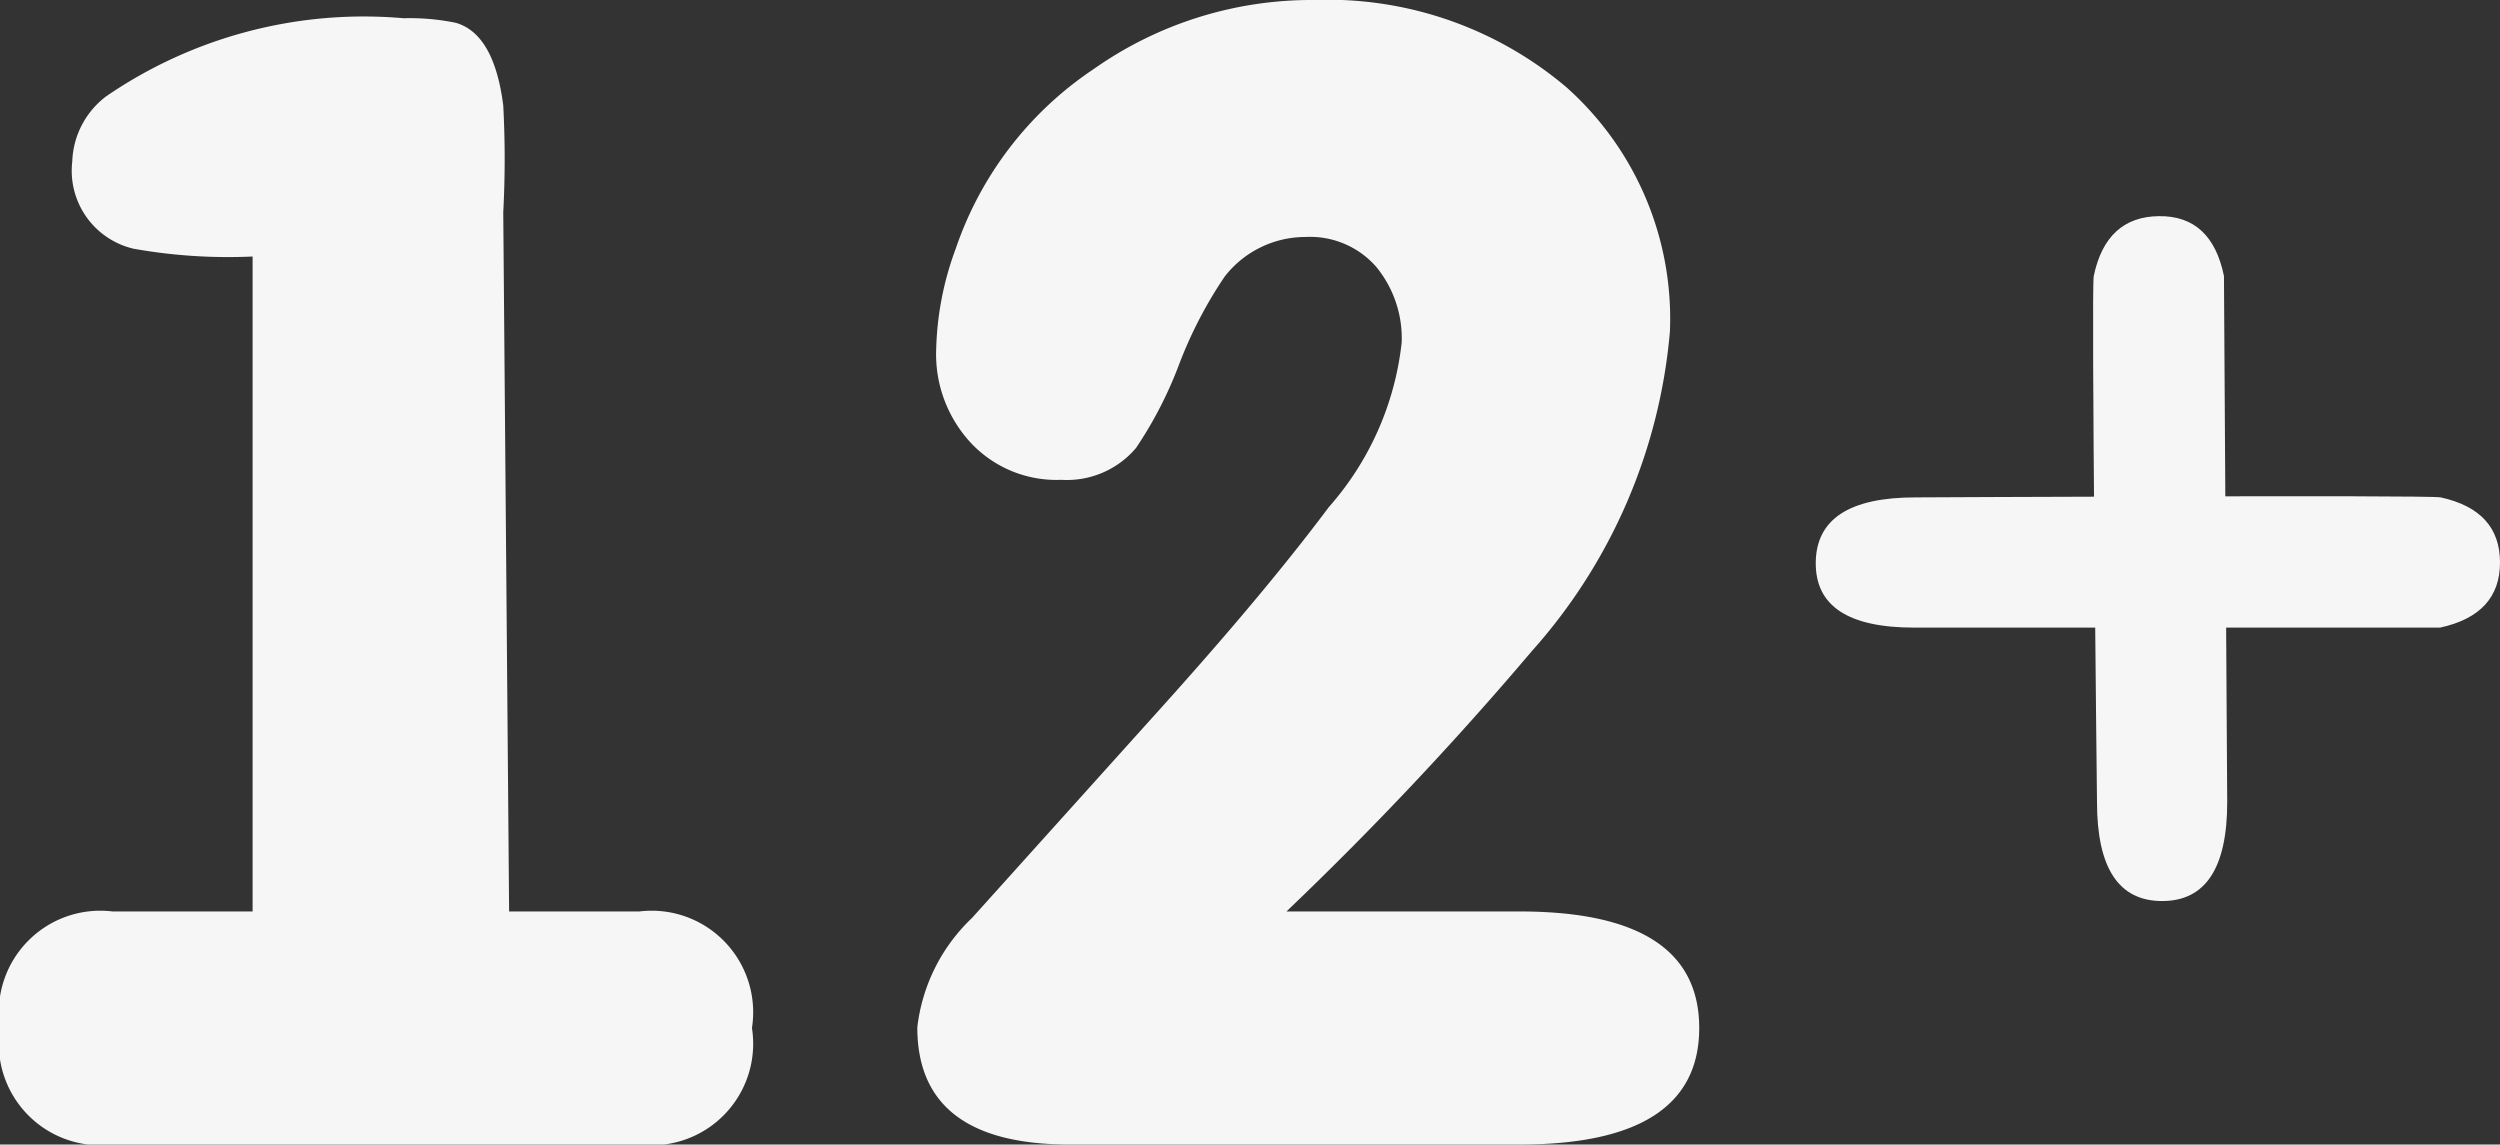 <svg xmlns="http://www.w3.org/2000/svg" viewBox="0 0 38.4 17.58"><rect x="0" y="0" width="38.4" height="17.58" fill="#333333" stroke="none"/><defs><style>.cls-1{fill:#f6f6f6;}</style></defs><title>122</title><g id="Слой_2" data-name="Слой 2"><g id="Слой_1-2" data-name="Слой 1"><path class="cls-1" d="M7.82,14h2a1.56,1.56,0,0,1,1.73,1.79,1.56,1.56,0,0,1-1.73,1.79H1.73A1.56,1.56,0,0,1,0,15.79,1.56,1.56,0,0,1,1.73,14H3.88V3.94a8.26,8.26,0,0,1-1.83-.12,1.23,1.23,0,0,1-.94-1.34,1.31,1.31,0,0,1,.52-1A7,7,0,0,1,6.2.28,3.55,3.55,0,0,1,7,.35q.59.17.73,1.27a15.52,15.52,0,0,1,0,1.64Z"/><path class="cls-1" d="M26.1,15.79q0,1.79-2.76,1.79H16.43q-2.34,0-2.34-1.8a2.75,2.75,0,0,1,.84-1.68L17.72,11q1.69-1.87,2.69-3.21a4.57,4.57,0,0,0,1.12-2.53,1.73,1.73,0,0,0-.39-1.16,1.35,1.35,0,0,0-1.09-.46,1.57,1.57,0,0,0-1.24.61,6.55,6.55,0,0,0-.7,1.35,6.21,6.21,0,0,1-.66,1.28,1.39,1.39,0,0,1-1.15.49,1.8,1.8,0,0,1-1.39-.57,2,2,0,0,1-.53-1.44,4.74,4.74,0,0,1,.3-1.54,5.41,5.41,0,0,1,2.12-2.76A5.81,5.81,0,0,1,20.18,0a5.67,5.67,0,0,1,3.88,1.34,4.76,4.76,0,0,1,1.59,3.75A8.45,8.45,0,0,1,23.53,10a52,52,0,0,1-3.77,4h3.58Q26.1,14,26.1,15.79Z"/><path class="cls-1" d="M32.16,4.24q.19-.91,1-.92t1,.92c0,.17.05,8.08.05,8.08q0,1.52-1,1.52t-1-1.52S32.12,4.41,32.16,4.24Z"/><path class="cls-1" d="M37.49,7.64q.91.2.91,1t-.92,1c-.17,0-8.08,0-8.08,0q-1.52,0-1.51-1t1.53-1S37.32,7.6,37.49,7.64Z"/></g></g></svg>